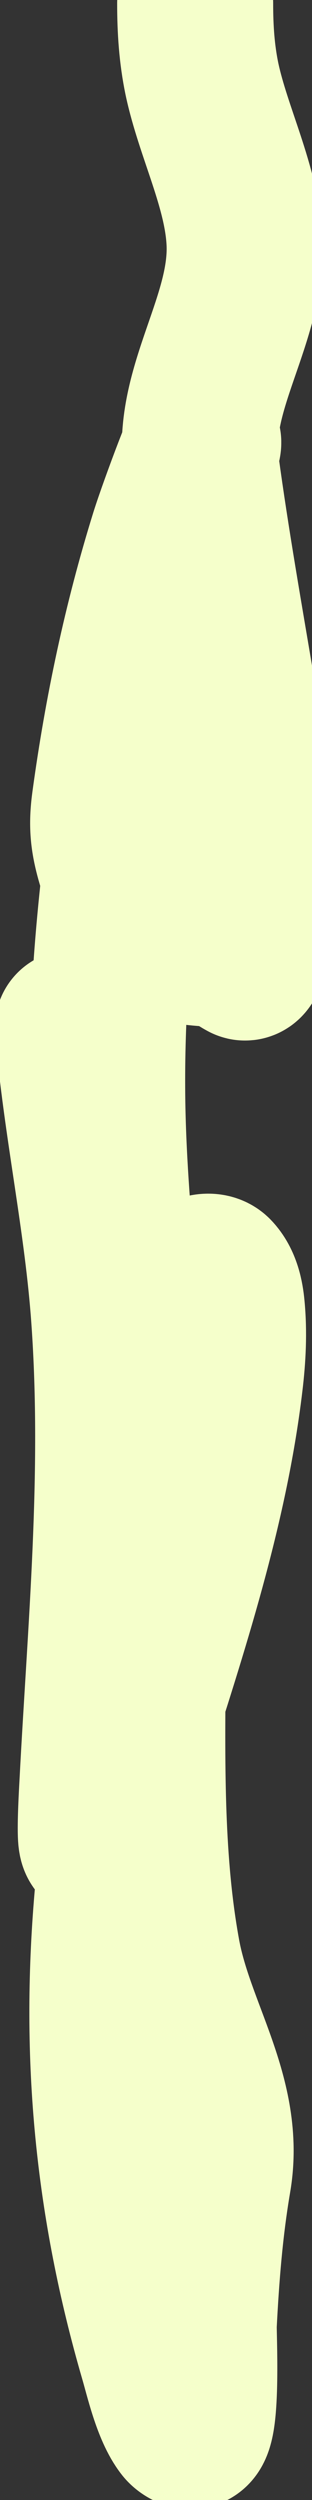 <svg width="2" height="16" viewBox="0 0 2 16" fill="none" xmlns="http://www.w3.org/2000/svg">
<rect x="0" y="0" width="2" height="16" fill="#333333" stroke="none"/>
<path d="M0.467 6.578C0.52 7.2 0.656 7.811 0.7 8.437C0.771 9.443 0.676 10.423 0.624 11.424C0.621 11.477 0.61 11.676 0.615 11.753C0.627 11.954 0.783 11.385 0.844 11.193C1.088 10.429 1.347 9.644 1.442 8.843C1.461 8.686 1.469 8.527 1.454 8.37C1.447 8.294 1.429 8.209 1.376 8.154C1.35 8.127 1.285 8.14 1.264 8.172C1.143 8.352 1.062 8.9 1.042 9.05C0.967 9.606 0.949 10.171 0.946 10.73C0.942 11.315 0.935 11.928 1.041 12.505C1.132 13.002 1.456 13.425 1.367 13.947C1.314 14.258 1.29 14.566 1.274 14.88C1.272 14.931 1.3 15.531 1.227 15.556C1.209 15.562 1.184 15.542 1.175 15.531C1.091 15.425 1.041 15.201 1.008 15.089C0.723 14.108 0.633 13.167 0.72 12.151C0.796 11.26 0.857 10.38 0.843 9.485C0.83 8.673 0.701 7.87 0.688 7.059C0.672 6.034 0.836 5.014 1.003 4.006C1.048 3.732 1.094 3.44 1.198 3.184C1.239 3.083 1.267 2.975 1.295 2.87C1.347 2.677 1.136 3.236 1.076 3.427C0.903 3.983 0.783 4.552 0.704 5.129C0.685 5.267 0.69 5.359 0.728 5.496C0.795 5.736 0.91 5.944 1.153 6.039C1.248 6.077 1.347 6.059 1.441 6.089C1.488 6.105 1.526 6.136 1.569 6.159C1.591 6.172 1.64 5.933 1.641 5.926C1.729 5.433 1.604 4.917 1.522 4.432C1.441 3.949 1.355 3.465 1.289 2.979C1.222 2.486 1.593 2.04 1.567 1.542C1.549 1.193 1.368 0.849 1.295 0.508C1.261 0.345 1.251 0.187 1.251 0.022" stroke="#F5FFCB" stroke-linecap="round"/>
</svg>
